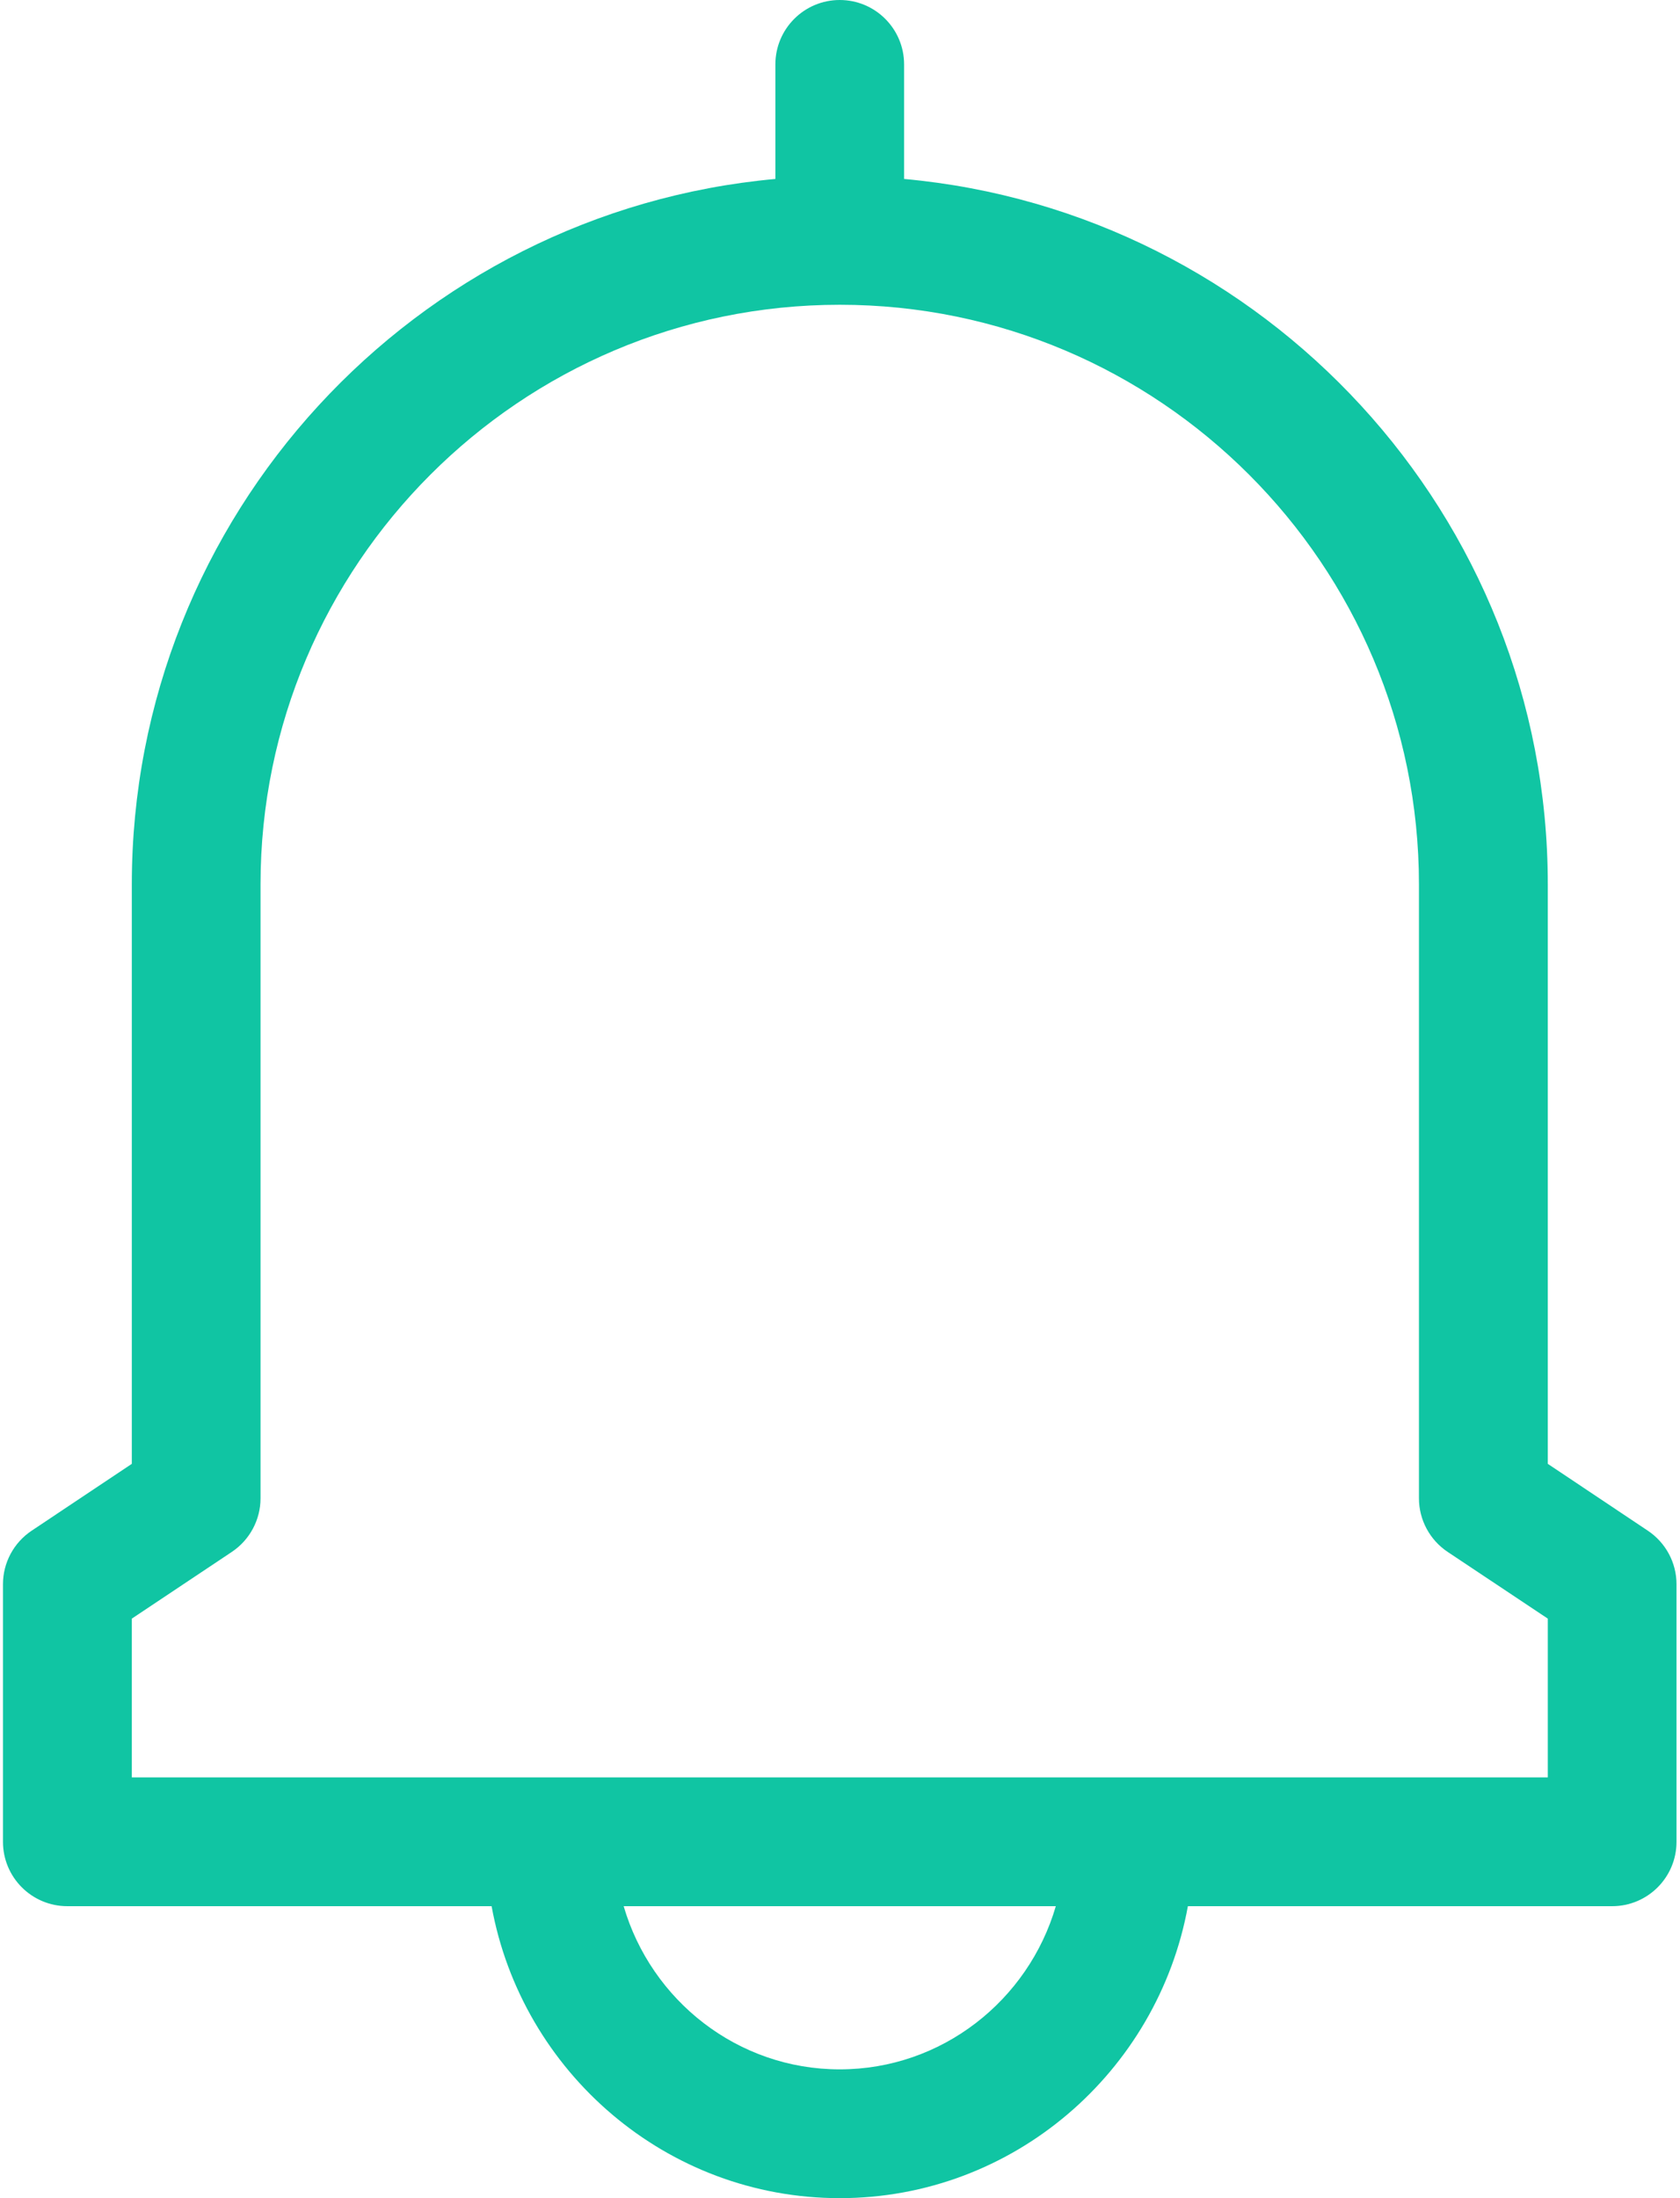 <svg width="13" height="17" viewBox="0 0 13 17" fill="none" xmlns="http://www.w3.org/2000/svg">
<path d="M12.751 11.838L11.977 11.321V6.84C11.977 3.987 9.784 1.637 6.996 1.384V0.498C6.996 0.223 6.773 0 6.498 0C6.223 0 6 0.223 6 0.498V1.384C3.212 1.637 1.02 3.987 1.02 6.84V11.321L0.245 11.838C0.107 11.93 0.023 12.085 0.023 12.252V14.244C0.023 14.519 0.246 14.742 0.521 14.742H3.804C4.038 16.025 5.157 17 6.498 17C7.839 17 8.958 16.025 9.192 14.742H12.475C12.75 14.742 12.973 14.519 12.973 14.244V12.252C12.973 12.085 12.889 11.93 12.751 11.838ZM6.498 16.004C5.708 16.004 5.039 15.471 4.826 14.742H8.17C7.957 15.471 7.288 16.004 6.498 16.004ZM11.977 13.746C11.514 13.746 1.564 13.746 1.02 13.746V12.518L1.794 12.002C1.932 11.91 2.016 11.754 2.016 11.588V6.84C2.016 4.368 4.026 2.357 6.498 2.357C8.97 2.357 10.98 4.368 10.98 6.84V11.588C10.98 11.754 11.064 11.91 11.202 12.002L11.977 12.518V13.746Z" fill="#10C5A3"/>
</svg>
